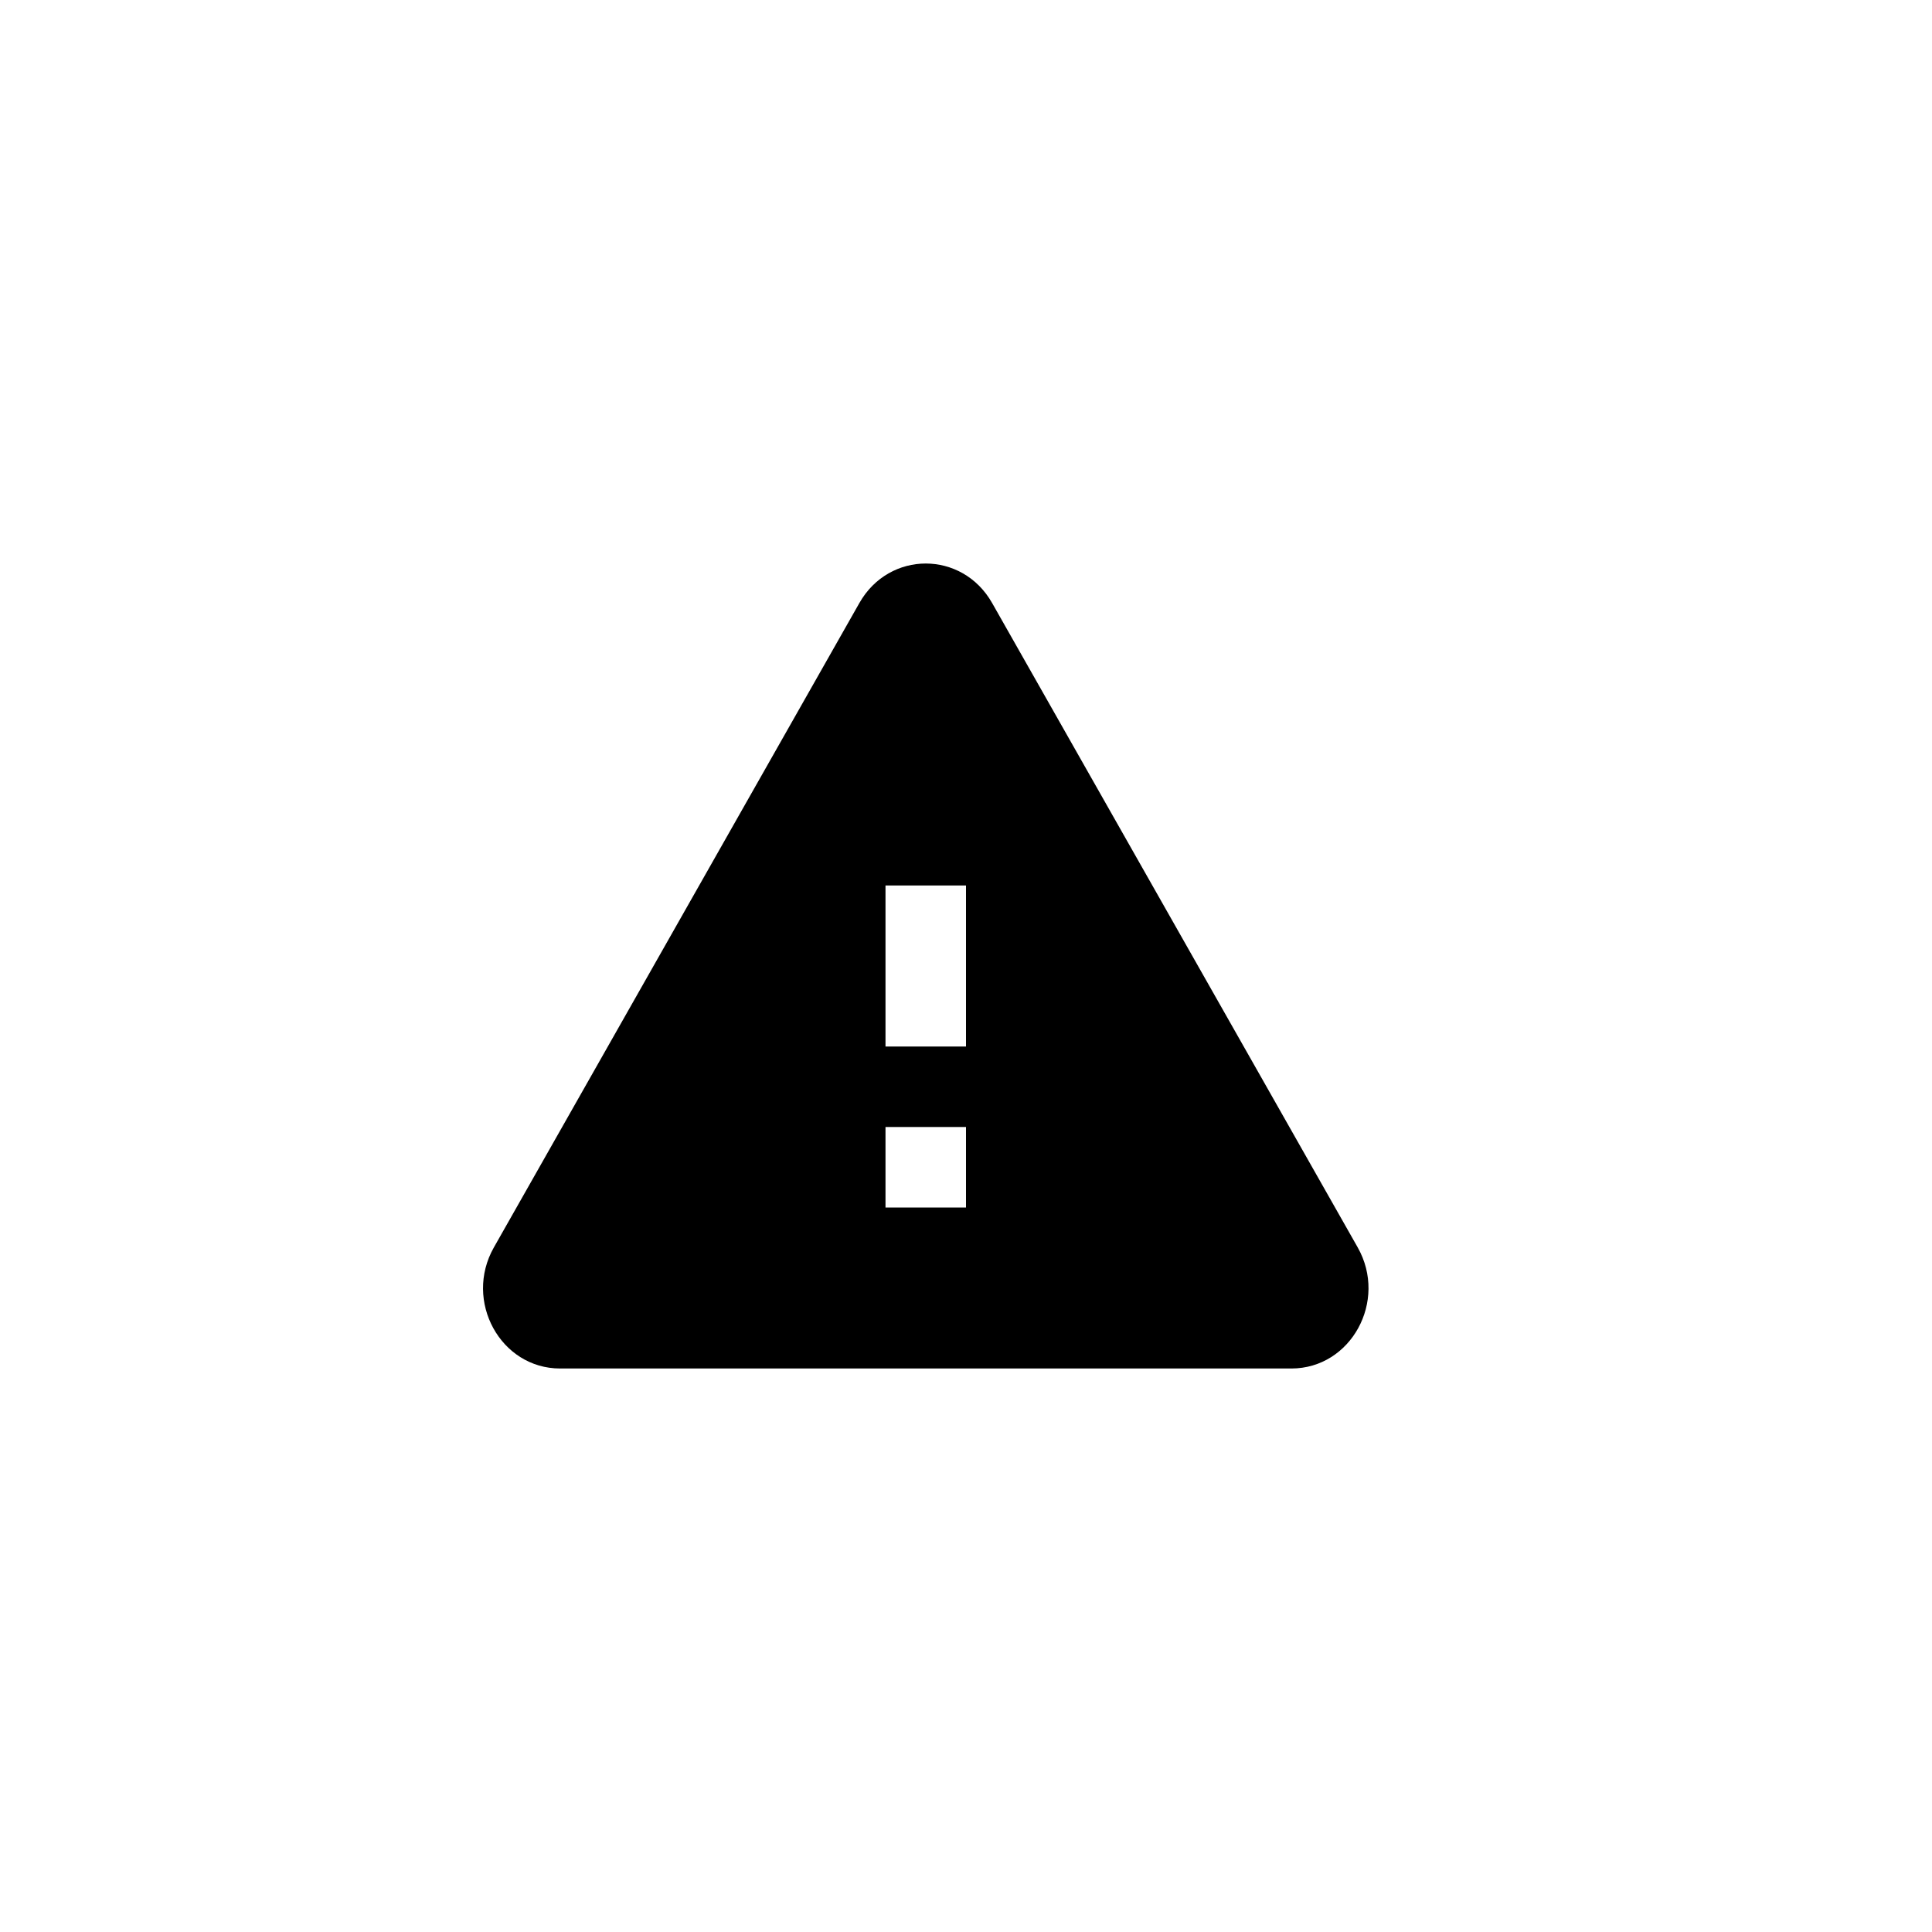 <svg width="24" height="24" viewBox="0 0 24 24" fill="none" xmlns="http://www.w3.org/2000/svg">
<path fill-rule="evenodd" clip-rule="evenodd" d="M10.676 7.49C11.047 6.837 11.953 6.837 12.324 7.49L16.866 15.496C17.242 16.161 16.783 17 16.042 17H6.958C6.217 17 5.758 16.161 6.135 15.496L10.676 7.49ZM11 11H12V13H11V11ZM12 14H11V15H12V14Z" fill="#000"/>
</svg>
